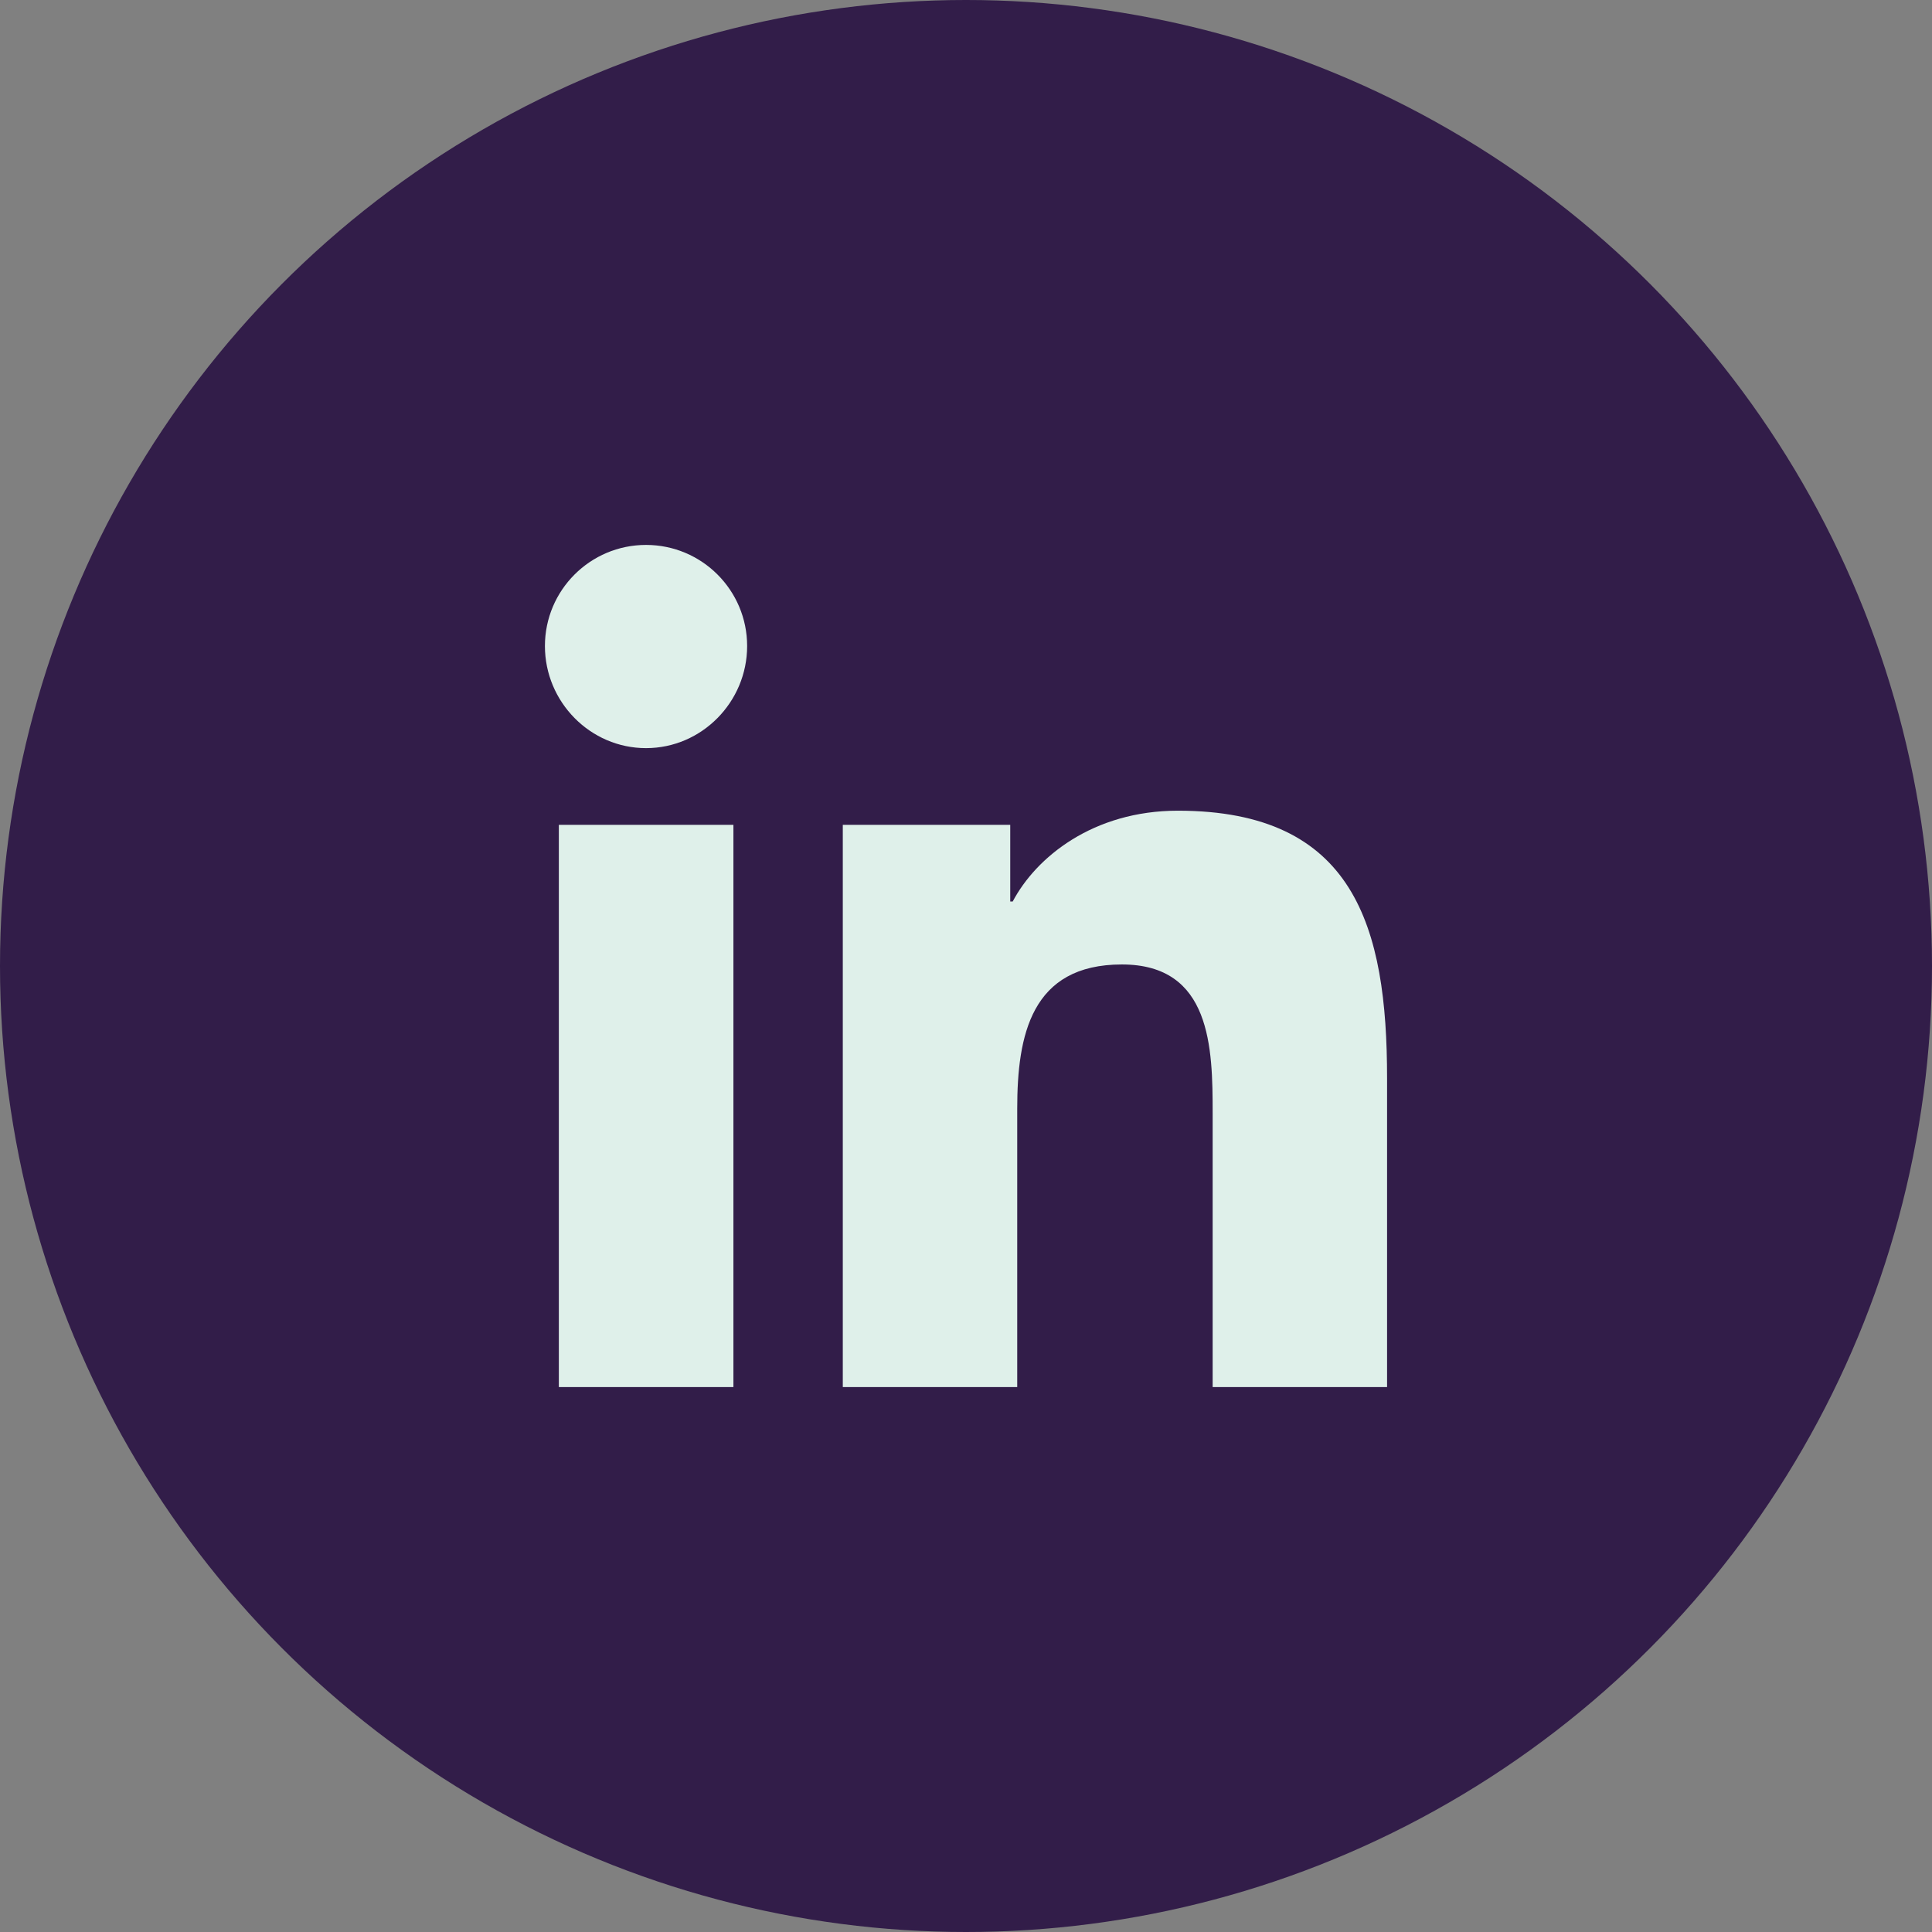 <?xml version="1.0" encoding="UTF-8"?>
<svg width="39px" height="39px" viewBox="0 0 39 39" version="1.1" xmlns="http://www.w3.org/2000/svg" xmlns:xlink="http://www.w3.org/1999/xlink">
    <rect x="0" y="0" width="39" height="39" fill="#808080" stroke="none"/>
    <!-- Generator: Sketch 56.3 (81716) - https://sketch.com -->
    <title>Group 2</title>
    <desc>Created with Sketch.</desc>
    <g id="Page-1" stroke="none" stroke-width="1" fill="none" fill-rule="evenodd">
        <g id="Desktop_blue" transform="translate(-1113, -224)">
            <g id="Group-2" transform="translate(1113, 224)">
                <circle id="Oval" fill="#321D49" cx="19.5" cy="19.5" r="19.5"></circle>
                <g id="linkedin-in" transform="translate(11, 11)" fill="#DFF0EA" fill-rule="nonzero">
                    <path d="M3.805,17 L0.281,17 L0.281,5.65 L3.805,5.65 L3.805,17 Z M2.041,4.102 C0.914,4.102 0,3.168 0,2.041 C0,0.914 0.914,0 2.041,0 C3.168,0 4.082,0.914 4.082,2.041 C4.082,3.168 3.168,4.102 2.041,4.102 Z M16.996,17 L13.479,17 L13.479,11.475 C13.479,10.158 13.453,8.469 11.647,8.469 C9.814,8.469 9.534,9.9 9.534,11.38 L9.534,17 L6.013,17 L6.013,5.65 L9.393,5.65 L9.393,7.198 L9.443,7.198 C9.913,6.306 11.063,5.365 12.777,5.365 C16.344,5.365 17,7.714 17,10.765 L17,17 L16.996,17 Z" id="Shape"></path>
                </g>
            </g>
        </g>
    </g>
</svg>